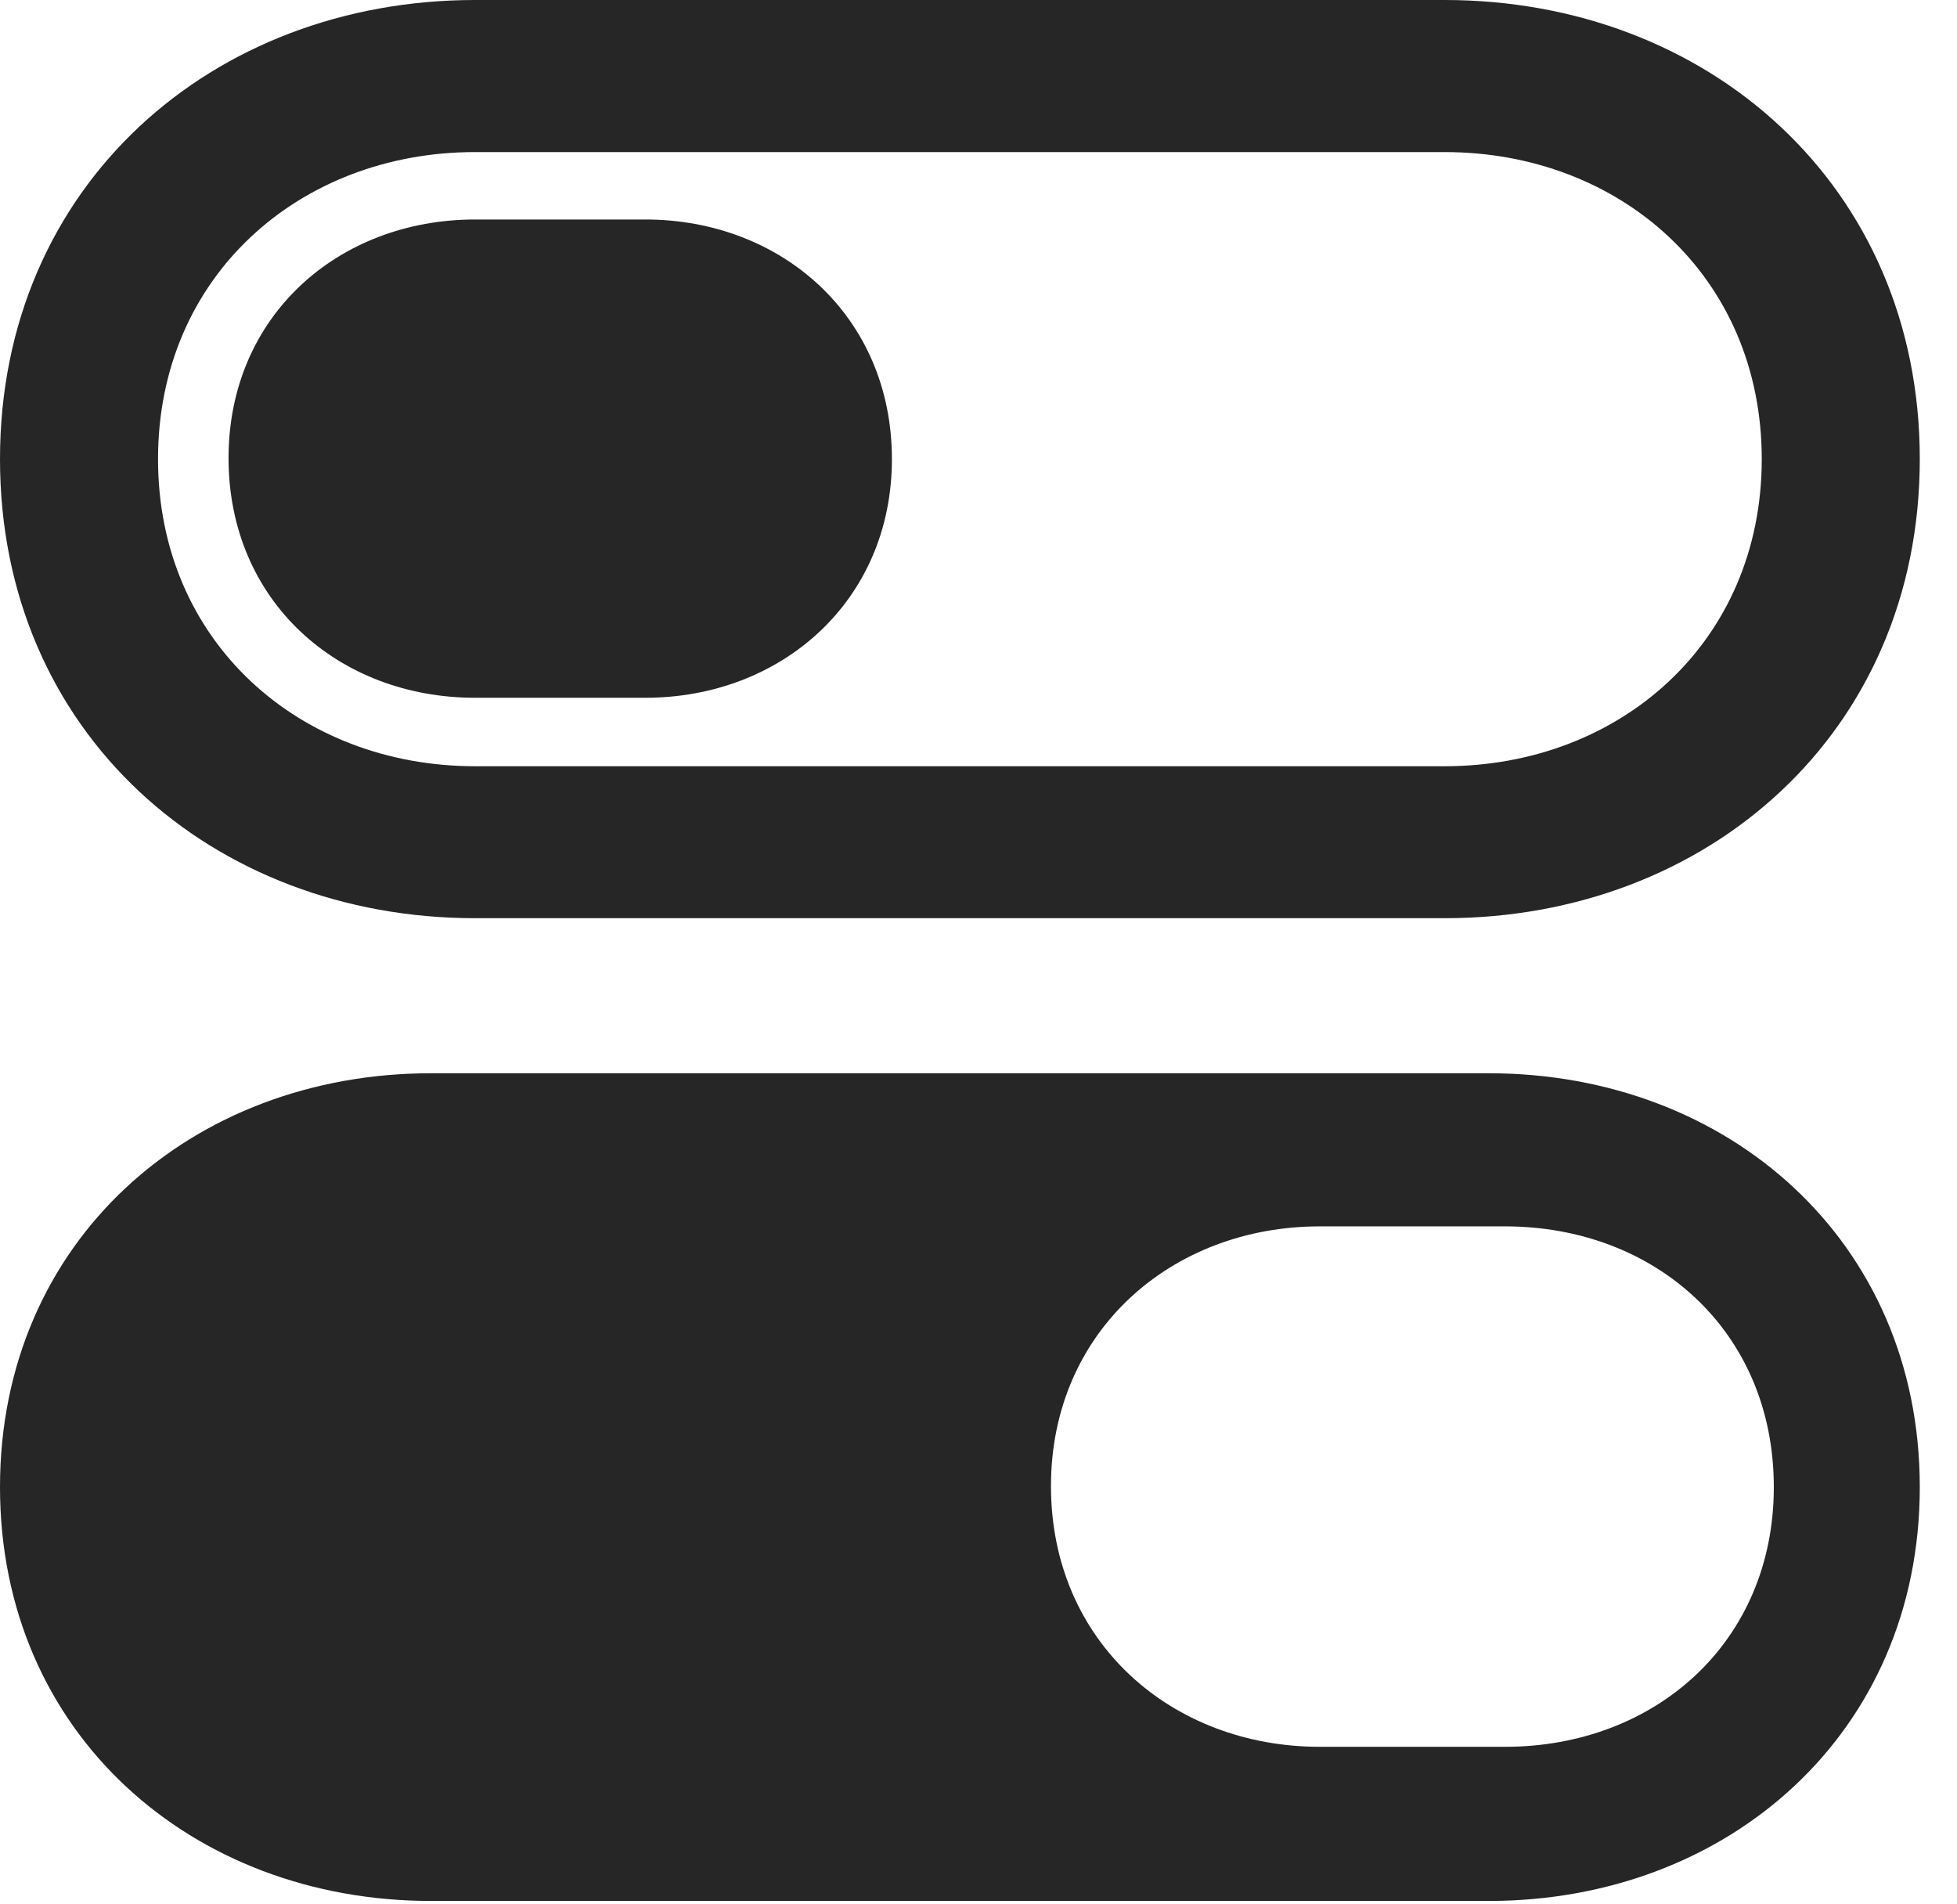 <?xml version="1.0" encoding="UTF-8"?>
<!--Generator: Apple Native CoreSVG 341-->
<!DOCTYPE svg
PUBLIC "-//W3C//DTD SVG 1.1//EN"
       "http://www.w3.org/Graphics/SVG/1.1/DTD/svg11.dtd">
<svg version="1.1" xmlns="http://www.w3.org/2000/svg" xmlns:xlink="http://www.w3.org/1999/xlink" viewBox="0 0 18.984 18.467">
 <g>
  <rect height="18.467" opacity="0" width="18.984" x="0" y="0"/>
  <path d="M4.18 18.438L14.443 18.438C16.758 18.438 18.623 16.816 18.623 14.424C18.623 12.031 16.758 10.41 14.443 10.41L4.18 10.41C1.865 10.41 0 12.031 0 14.424C0 16.816 1.865 18.438 4.18 18.438ZM12.803 16.943C11.367 16.943 10.195 15.928 10.195 14.414C10.195 12.91 11.367 11.895 12.803 11.895L14.6 11.895C16.055 11.895 17.207 12.91 17.207 14.424C17.207 15.928 16.055 16.943 14.6 16.943Z" fill="black" fill-opacity="0.85"/>
  <path d="M4.609 8.906L14.014 8.906C16.562 8.906 18.623 7.109 18.623 4.453C18.623 1.797 16.562 0 14.014 0L4.609 0C2.061 0 0 1.797 0 4.453C0 7.109 2.061 8.906 4.609 8.906ZM4.609 7.432C2.91 7.432 1.533 6.23 1.533 4.453C1.533 2.676 2.91 1.475 4.609 1.475L14.014 1.475C15.713 1.475 17.09 2.676 17.09 4.453C17.09 6.23 15.713 7.432 14.014 7.432Z" fill="black" fill-opacity="0.85"/>
  <path d="M4.609 6.768L6.26 6.768C7.578 6.768 8.652 5.83 8.652 4.453C8.652 3.066 7.578 2.129 6.26 2.129L4.609 2.129C3.281 2.129 2.217 3.066 2.217 4.443C2.217 5.83 3.281 6.768 4.609 6.768Z" fill="black" fill-opacity="0.85"/>
 </g>
</svg>

